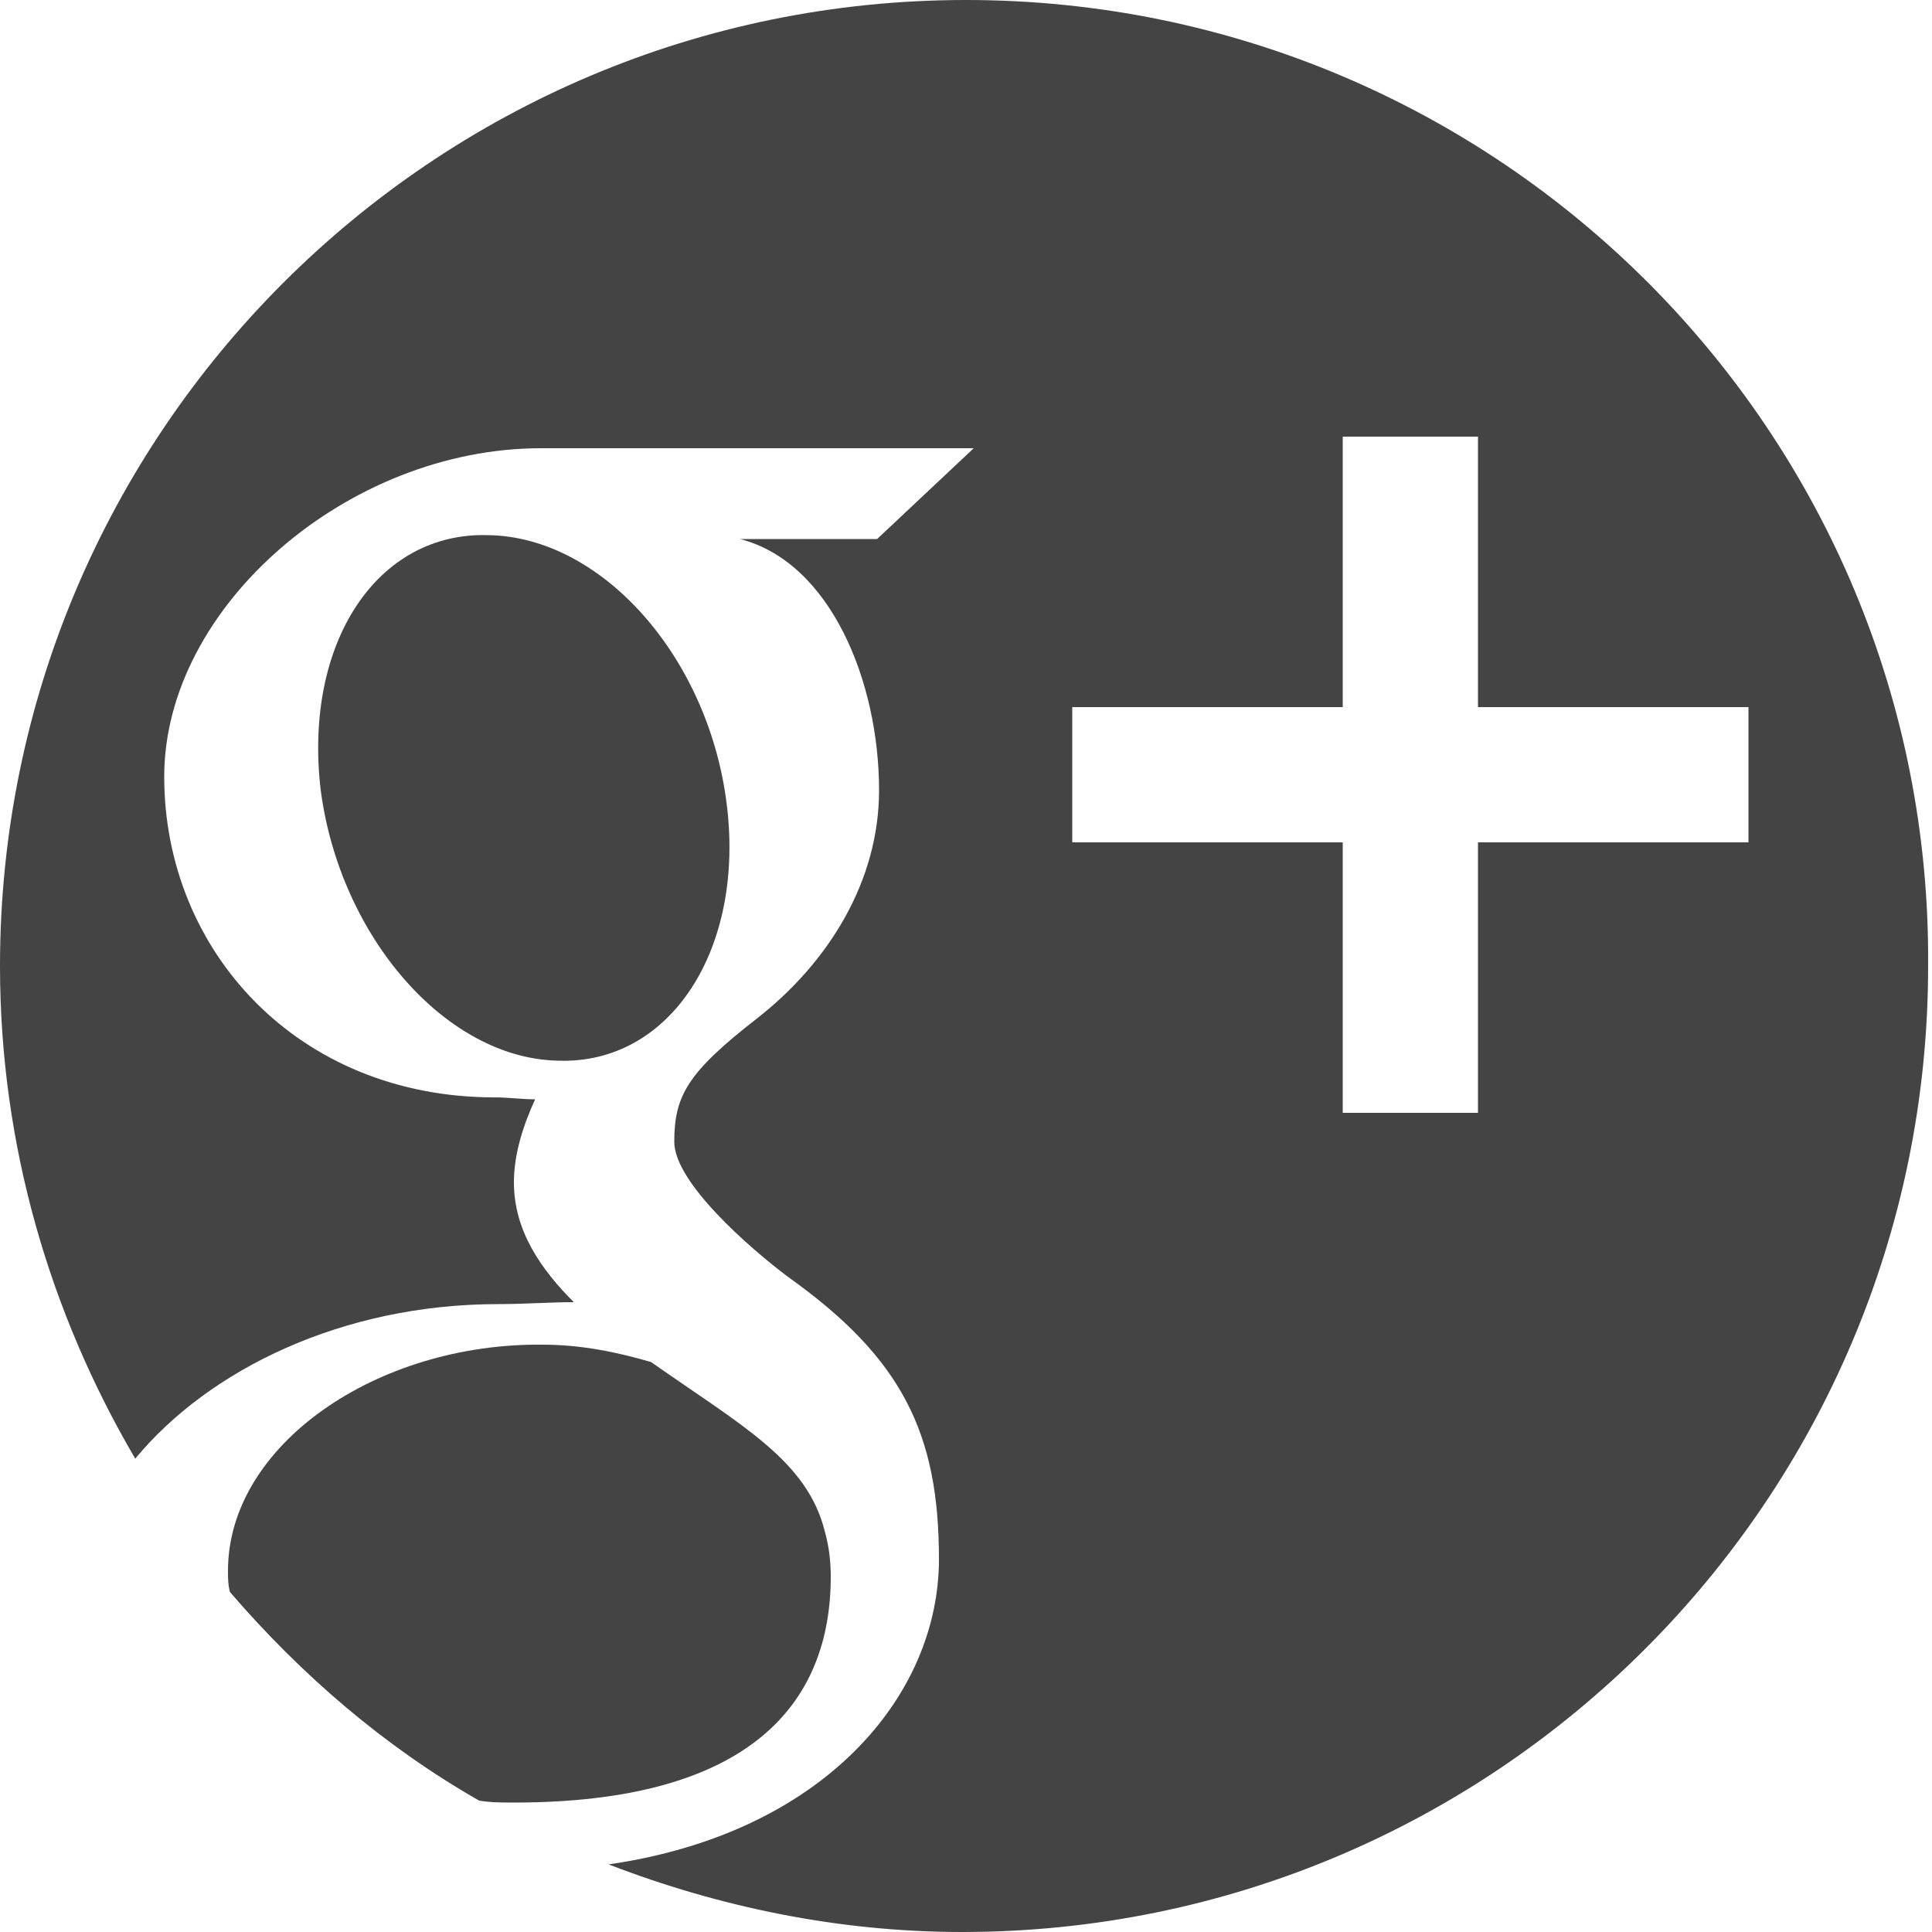 <?xml version="1.0" encoding="utf-8"?>
<!-- Generated by IcoMoon.io -->
<!DOCTYPE svg PUBLIC "-//W3C//DTD SVG 1.1//EN" "http://www.w3.org/Graphics/SVG/1.1/DTD/svg11.dtd">
<svg version="1.1" xmlns="http://www.w3.org/2000/svg" xmlns:xlink="http://www.w3.org/1999/xlink" width="32" height="32" viewBox="0 0 32 32">
<path fill="#444444" d="M12.032 13.28c-0.32-2.432-2.080-4.384-3.936-4.416-1.856-0.064-3.072 1.792-2.784 4.224 0.32 2.432 2.080 4.448 3.936 4.48 1.856 0.064 3.104-1.856 2.784-4.288z"></path>
<path fill="#444444" d="M13.76 26.112c0-0.256-0.032-0.512-0.096-0.736-0.288-1.184-1.376-1.76-2.88-2.816-0.544-0.16-1.152-0.288-1.792-0.288-2.752-0.032-5.216 1.664-5.216 3.744 0 0.128 0 0.224 0.032 0.352 1.184 1.376 2.56 2.56 4.128 3.456 0.192 0.032 0.384 0.032 0.576 0.032 3.904 0 5.248-1.632 5.248-3.744z"></path>
<path fill="#444444" d="M16 0c-8.832 0-16 7.168-16 16 0 2.976 0.832 5.76 2.24 8.16 1.216-1.472 3.424-2.56 6.016-2.56 0.448 0 0.832-0.032 1.248-0.032-0.544-0.544-0.992-1.184-0.992-1.984 0-0.48 0.16-0.96 0.352-1.376-0.224 0-0.448-0.032-0.672-0.032-3.264 0-5.472-2.432-5.472-5.312 0-2.816 3.040-5.44 6.24-5.44 1.792 0 7.168 0 7.168 0l-1.6 1.504h-2.272c1.504 0.384 2.304 2.368 2.304 4.16 0 1.504-0.832 2.848-2.016 3.776-1.152 0.896-1.376 1.28-1.376 2.048 0 0.672 1.248 1.76 1.888 2.24 1.888 1.344 2.496 2.592 2.496 4.672 0 2.272-1.92 4.544-5.472 5.056 1.824 0.704 3.808 1.12 5.856 1.12 8.832 0 16-7.168 16-16 0.064-8.832-7.104-16-15.936-16zM24.48 13.952v4.48h-2.24v-4.48h-4.48v-2.24h4.48v-4.48h2.24v4.48h4.48v2.24h-4.48z"></path>
</svg>
